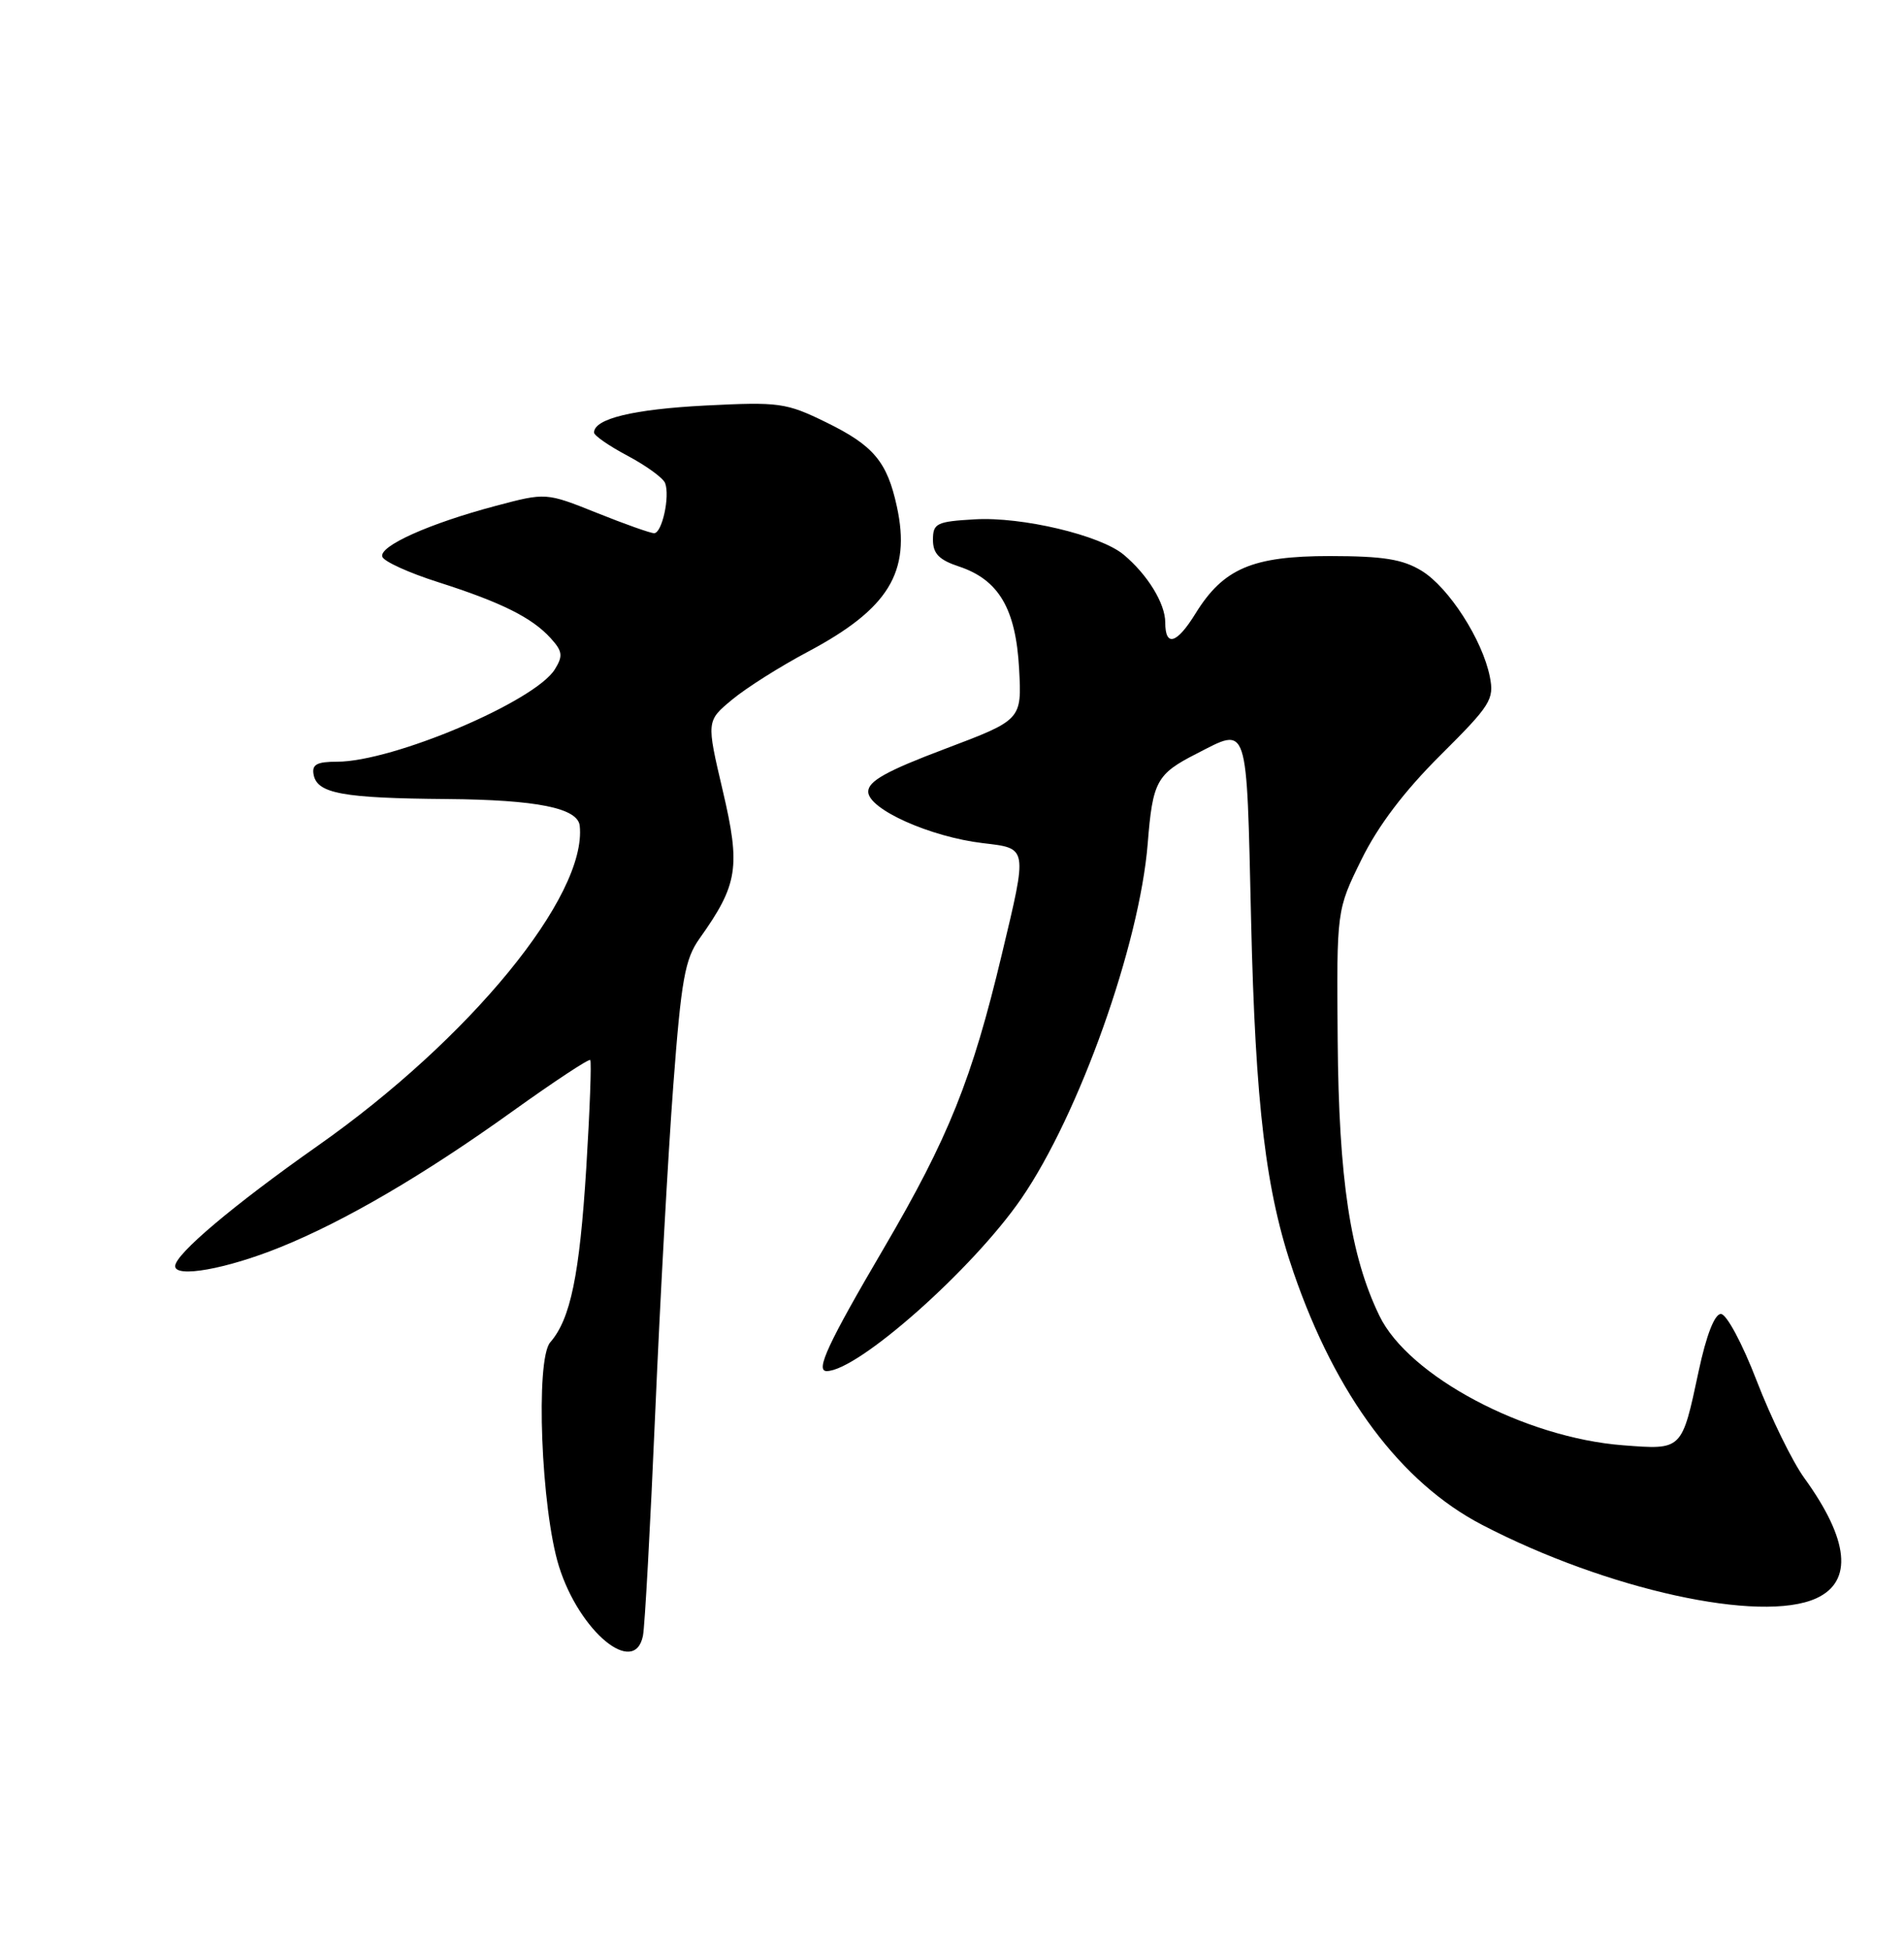 <?xml version="1.0" encoding="UTF-8" standalone="no"?>
<!DOCTYPE svg PUBLIC "-//W3C//DTD SVG 1.1//EN" "http://www.w3.org/Graphics/SVG/1.1/DTD/svg11.dtd" >
<svg xmlns="http://www.w3.org/2000/svg" xmlns:xlink="http://www.w3.org/1999/xlink" version="1.1" viewBox="0 0 250 256">
 <g >
 <path fill="currentColor"
d=" M 84.42 214.75 C 84.67 213.51 85.39 200.35 86.03 185.50 C 86.67 170.65 87.74 151.26 88.41 142.42 C 89.45 128.60 89.94 125.90 91.84 123.23 C 96.90 116.12 97.26 113.85 94.90 103.80 C 92.75 94.65 92.75 94.65 96.13 91.85 C 97.98 90.31 102.43 87.50 106.01 85.60 C 116.68 79.94 119.64 75.13 117.76 66.50 C 116.48 60.61 114.70 58.49 108.49 55.45 C 103.21 52.87 102.34 52.75 92.60 53.24 C 83.14 53.73 78.00 54.97 78.00 56.79 C 78.00 57.18 79.99 58.56 82.43 59.85 C 84.87 61.15 87.07 62.75 87.33 63.42 C 87.99 65.14 86.93 70.00 85.89 70.00 C 85.41 70.00 82.02 68.80 78.36 67.33 C 71.69 64.66 71.69 64.66 65.10 66.41 C 56.38 68.72 49.73 71.70 50.20 73.09 C 50.40 73.71 53.70 75.21 57.54 76.43 C 65.84 79.08 69.87 81.09 72.32 83.80 C 73.87 85.51 73.94 86.12 72.84 87.89 C 70.20 92.11 51.59 100.00 44.26 100.00 C 41.59 100.00 40.92 100.37 41.18 101.71 C 41.66 104.18 45.00 104.79 58.70 104.90 C 70.50 105.00 75.87 106.08 76.12 108.41 C 77.09 117.60 61.71 136.38 41.71 150.43 C 30.66 158.20 23.00 164.66 23.00 166.22 C 23.00 167.80 29.72 166.60 36.77 163.75 C 45.29 160.31 55.68 154.23 67.33 145.87 C 72.73 142.00 77.31 138.98 77.50 139.16 C 77.68 139.35 77.45 145.71 76.98 153.31 C 76.10 167.40 74.91 173.17 72.25 176.22 C 70.28 178.48 71.05 198.18 73.40 205.66 C 76.09 214.22 83.32 220.19 84.42 214.75 Z  M 238.48 209.83 C 243.34 207.61 242.79 202.16 236.89 194.01 C 235.34 191.86 232.54 186.14 230.67 181.30 C 228.78 176.39 226.70 172.50 225.96 172.50 C 225.13 172.50 224.05 175.27 223.04 180.00 C 220.81 190.45 220.92 190.34 213.11 189.74 C 200.19 188.75 184.95 180.66 181.12 172.74 C 177.30 164.86 175.78 154.82 175.64 136.49 C 175.50 119.48 175.50 119.48 178.76 112.85 C 180.94 108.41 184.38 103.87 189.14 99.14 C 195.73 92.58 196.21 91.82 195.62 88.85 C 194.65 83.98 190.22 77.11 186.67 74.94 C 184.17 73.41 181.63 73.01 174.62 73.00 C 164.45 73.00 160.62 74.63 156.97 80.55 C 154.51 84.54 153.00 84.98 153.00 81.72 C 153.00 79.22 150.67 75.43 147.53 72.81 C 144.46 70.26 134.18 67.82 128.00 68.18 C 122.97 68.47 122.50 68.70 122.50 70.87 C 122.50 72.68 123.31 73.51 125.91 74.37 C 131.13 76.10 133.38 79.91 133.81 87.78 C 134.17 94.50 134.17 94.50 124.09 98.31 C 116.40 101.21 114.00 102.55 114.00 103.93 C 114.00 106.23 122.13 109.87 129.06 110.69 C 134.98 111.39 134.93 111.12 131.55 125.26 C 127.63 141.70 124.56 149.34 116.03 163.90 C 108.70 176.39 107.03 180.00 108.54 180.00 C 112.63 180.00 127.71 166.64 134.11 157.34 C 141.69 146.32 149.64 123.98 150.70 110.72 C 151.35 102.56 151.86 101.62 157.14 98.93 C 163.97 95.44 163.66 94.49 164.27 120.75 C 164.84 145.20 166.20 156.50 169.86 167.09 C 175.42 183.24 183.95 194.64 194.61 200.19 C 210.98 208.70 231.19 213.15 238.48 209.83 Z "/>
</g>
</svg>